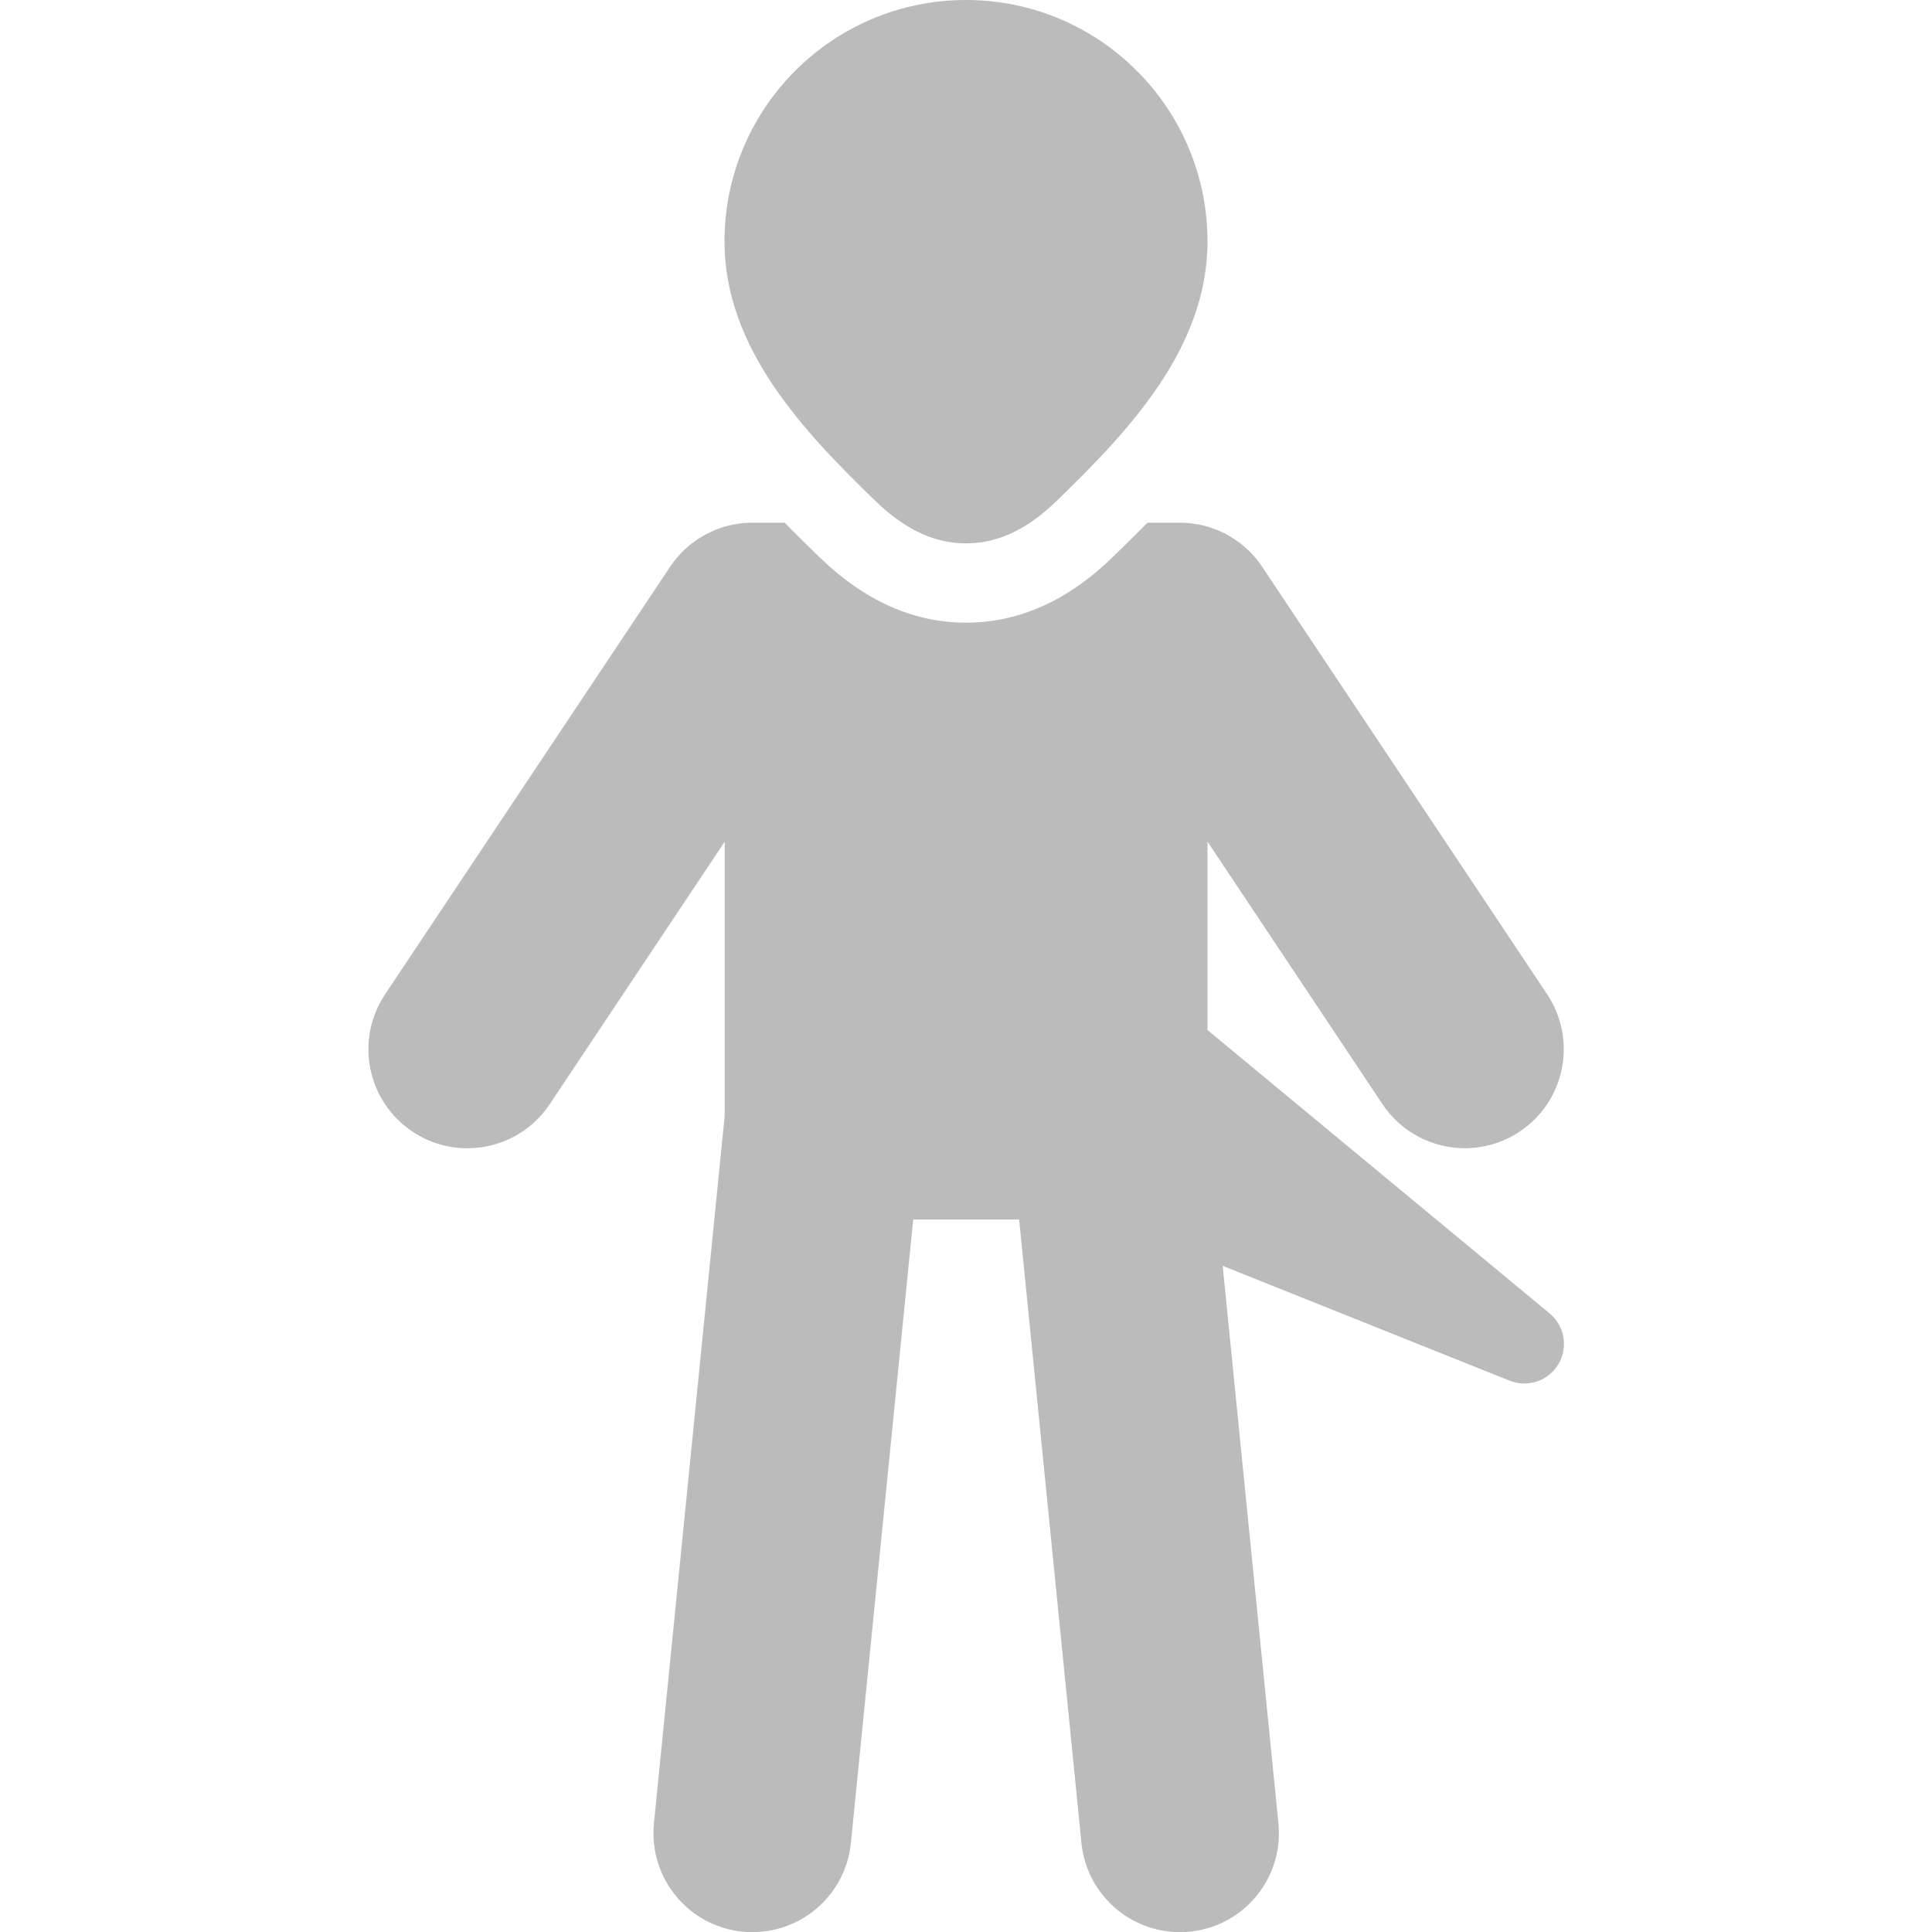 <?xml version="1.0" encoding="UTF-8"?><svg xmlns="http://www.w3.org/2000/svg" viewBox="0 0 288 288"><defs><style>.cls-1{fill:none;}.cls-2{fill:#bbb;}</style></defs><g id="Border"><rect class="cls-1" width="288" height="288"/></g><g id="Reptilian"><g><path class="cls-2" d="M144,0c-19.88,0-36,16.12-36,36,0,15.9,11.78,28.3,22.47,38.65,3.77,3.65,8.14,6.35,13.53,6.35s9.77-2.7,13.53-6.35c10.69-10.35,22.47-22.76,22.47-38.65,0-19.88-16.12-36-36-36Z"/><path class="cls-2" d="M230.98,195.77l-50.98-42.22v-28.09l26.08,39.13c2.84,4.26,7.52,6.57,12.29,6.57,2.81,0,5.65-.8,8.17-2.48,6.78-4.52,8.61-13.68,4.09-20.46l-42.49-63.74s0,0,0-.01c-.28-.41-.57-.81-.88-1.19-.12-.14-.25-.27-.37-.4-.2-.22-.39-.44-.59-.65-.24-.24-.49-.45-.74-.67-.11-.09-.21-.2-.32-.29-.24-.2-.5-.38-.75-.56-.14-.1-.27-.2-.41-.3-.22-.15-.45-.28-.67-.41-.19-.11-.38-.23-.57-.34-.18-.1-.37-.18-.55-.27-.25-.12-.5-.25-.76-.35-.14-.06-.29-.1-.43-.16-.31-.12-.61-.23-.93-.33-.11-.03-.23-.06-.35-.09-.34-.09-.69-.19-1.04-.26-.2-.04-.41-.06-.62-.09-.26-.04-.53-.09-.79-.12-.49-.05-.98-.07-1.47-.07,0,0-.01,0-.02,0h-4.83c-1.87,1.92-3.67,3.66-5.29,5.23-6.62,6.42-13.94,9.67-21.75,9.67s-15.12-3.25-21.75-9.67c-1.62-1.57-3.42-3.31-5.29-5.23h-4.83s-.01,0-.02,0c-.49,0-.98,.02-1.46,.07-.3,.03-.6,.09-.89,.13-.17,.03-.35,.05-.52,.08-.36,.07-.72,.17-1.07,.27-.1,.03-.21,.05-.31,.08-.32,.1-.64,.22-.95,.34-.14,.05-.28,.09-.41,.15-.26,.11-.52,.24-.77,.36-.18,.09-.36,.17-.54,.26-.2,.11-.39,.23-.58,.34-.22,.13-.45,.26-.67,.41-.14,.09-.27,.2-.41,.3-.25,.18-.51,.36-.75,.56-.11,.09-.21,.2-.32,.29-.25,.22-.5,.43-.74,.67-.21,.21-.4,.43-.59,.65-.12,.14-.25,.26-.37,.41-.31,.38-.61,.78-.88,1.19,0,0,0,0,0,.01l-42.49,63.74c-4.52,6.78-2.69,15.94,4.09,20.46,2.52,1.68,5.36,2.48,8.17,2.48,4.77,0,9.45-2.31,12.29-6.57l26.08-39.13v40.83l-10.55,105.5c-.81,8.11,5.1,15.34,13.21,16.15,.5,.05,.99,.07,1.49,.07,7.49,0,13.9-5.68,14.66-13.29l9.29-92.94h15.79l9.29,92.94c.76,7.61,7.18,13.29,14.66,13.29,.49,0,.99-.02,1.49-.07,8.11-.81,14.02-8.04,13.21-16.15l-8.31-83.1,42.78,17.12c.72,.29,1.46,.42,2.19,.42,2.03,0,3.98-1.05,5.08-2.89,1.48-2.5,.93-5.71-1.31-7.56Z"/></g></g></svg>